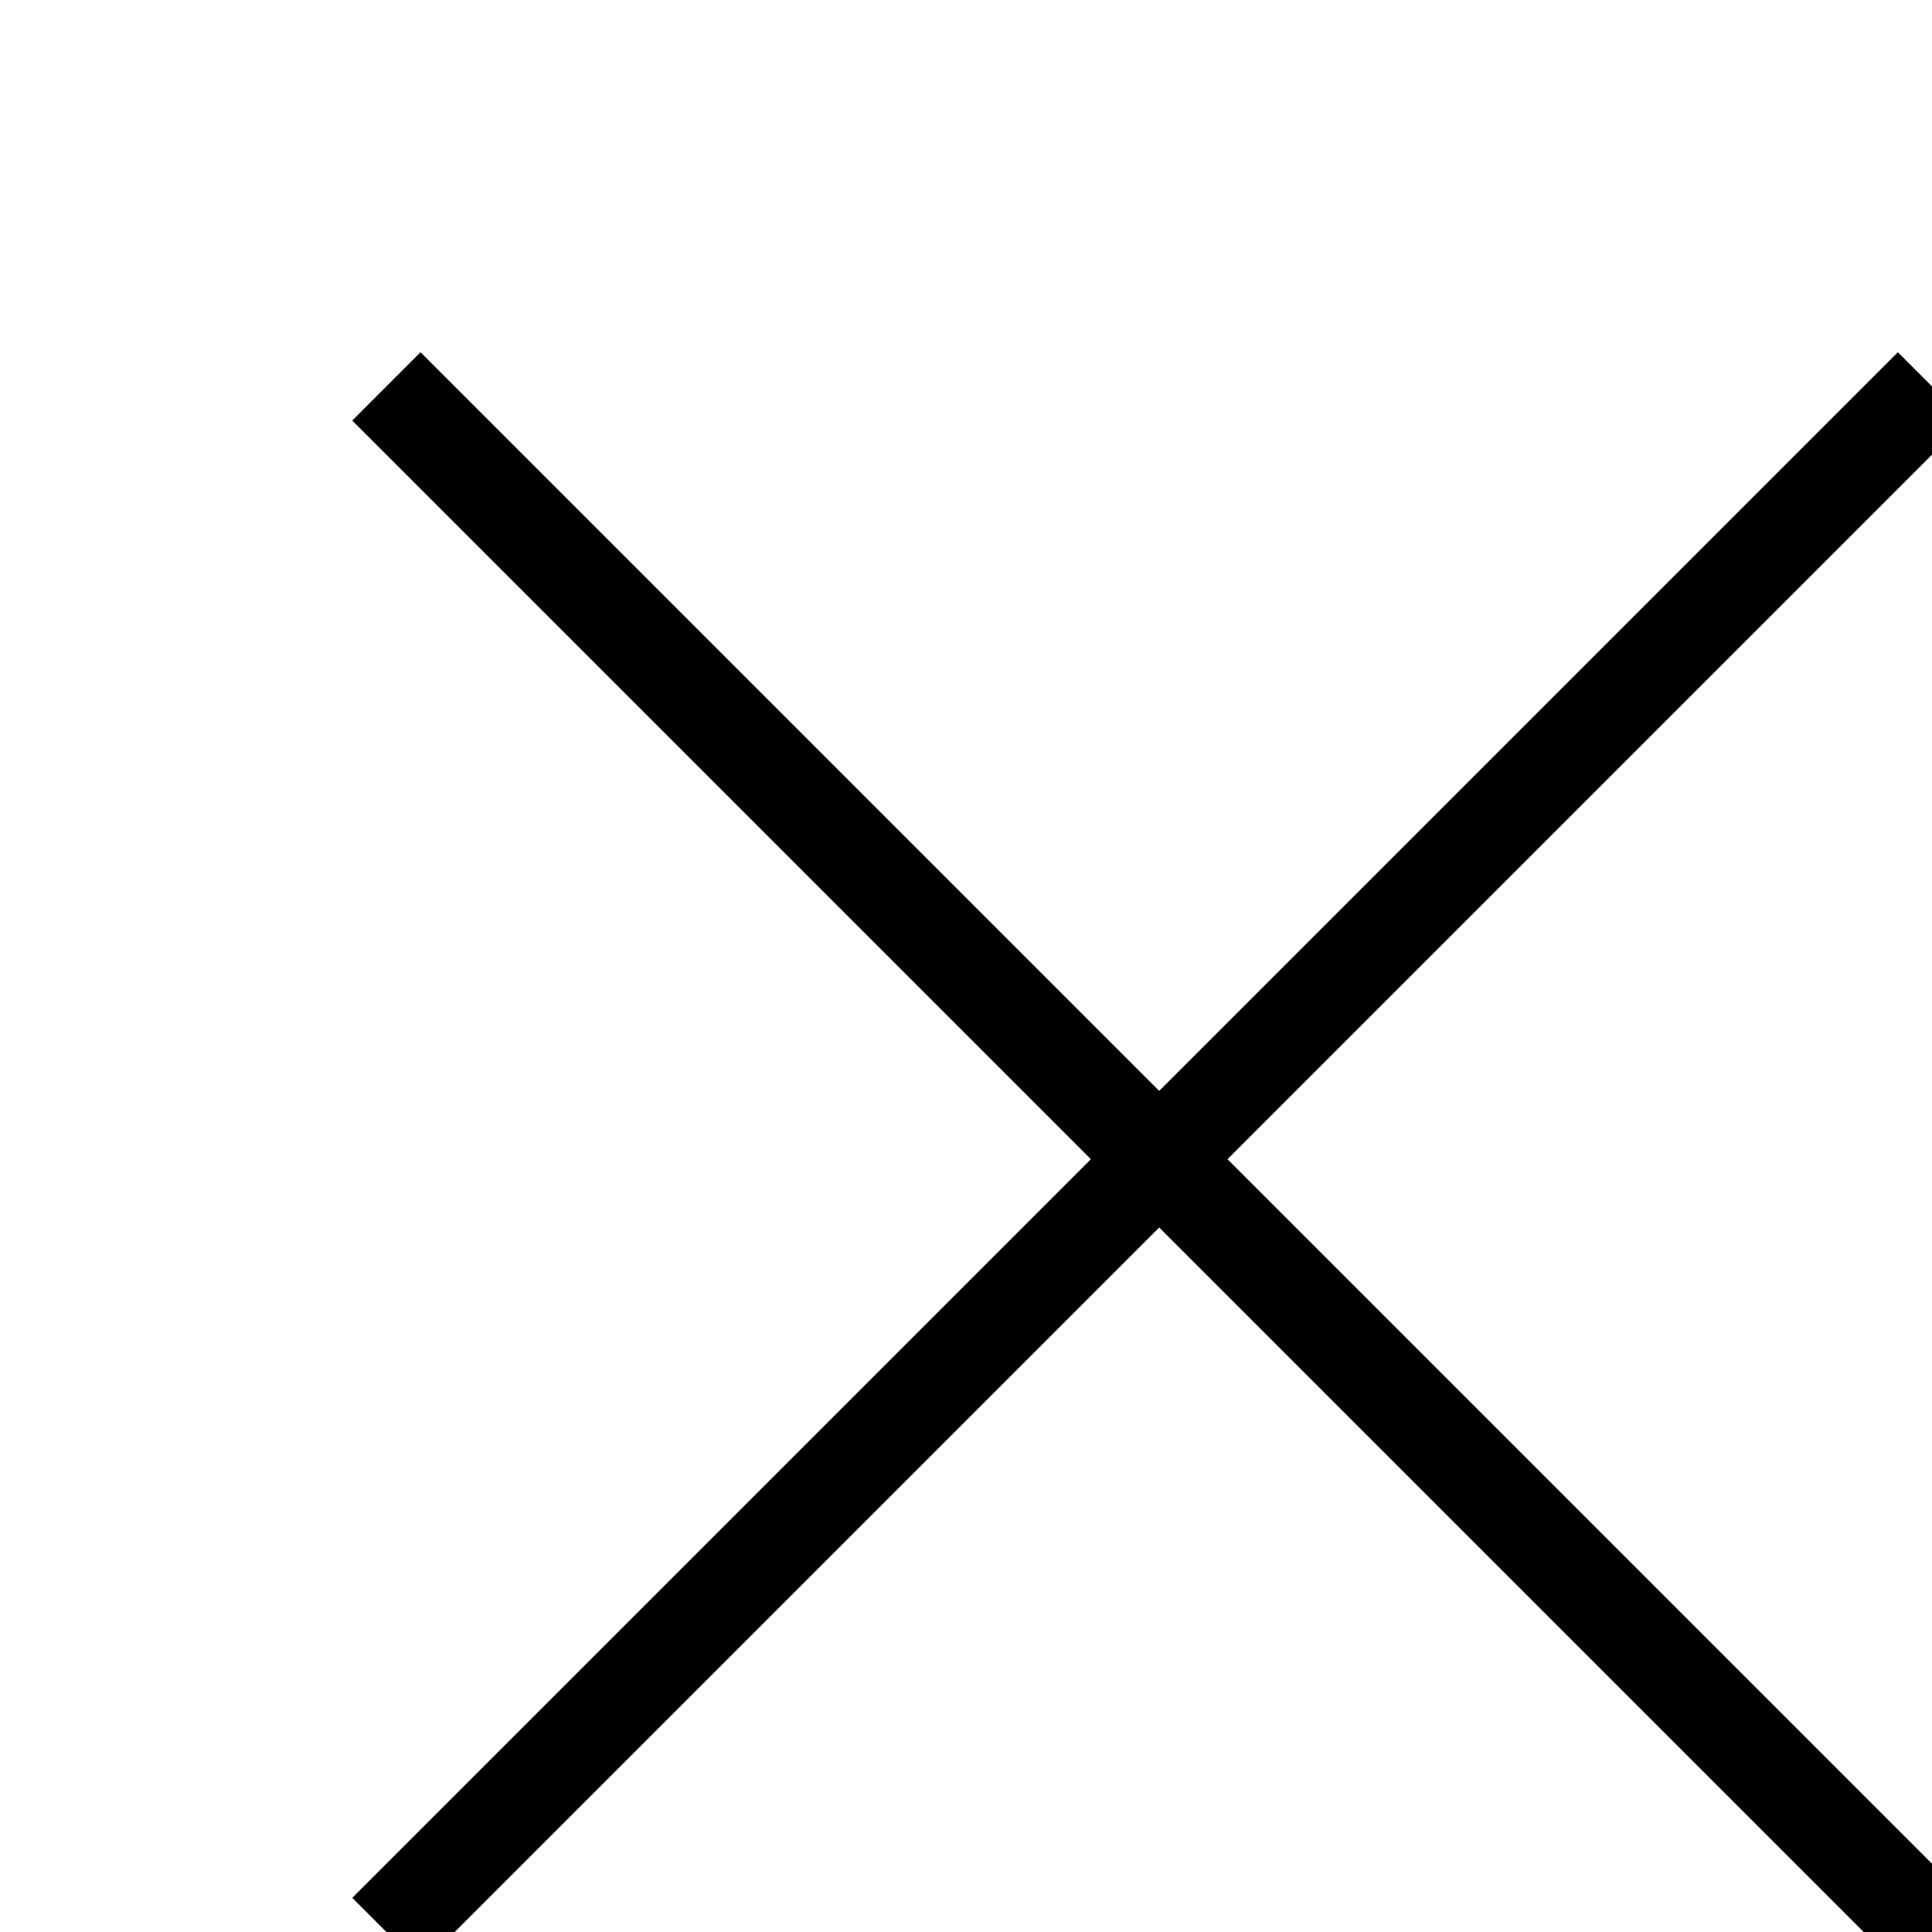 <svg width="20" height="20" fill="currentColor" xmlns="http://www.w3.org/2000/svg">
    <line x1="4" y1="4" x2="20" y2="20" stroke="black" stroke-width="1" />
    <line x1="4" y1="20" x2="20" y2="4" stroke="black" stroke-width="1" />
</svg>
